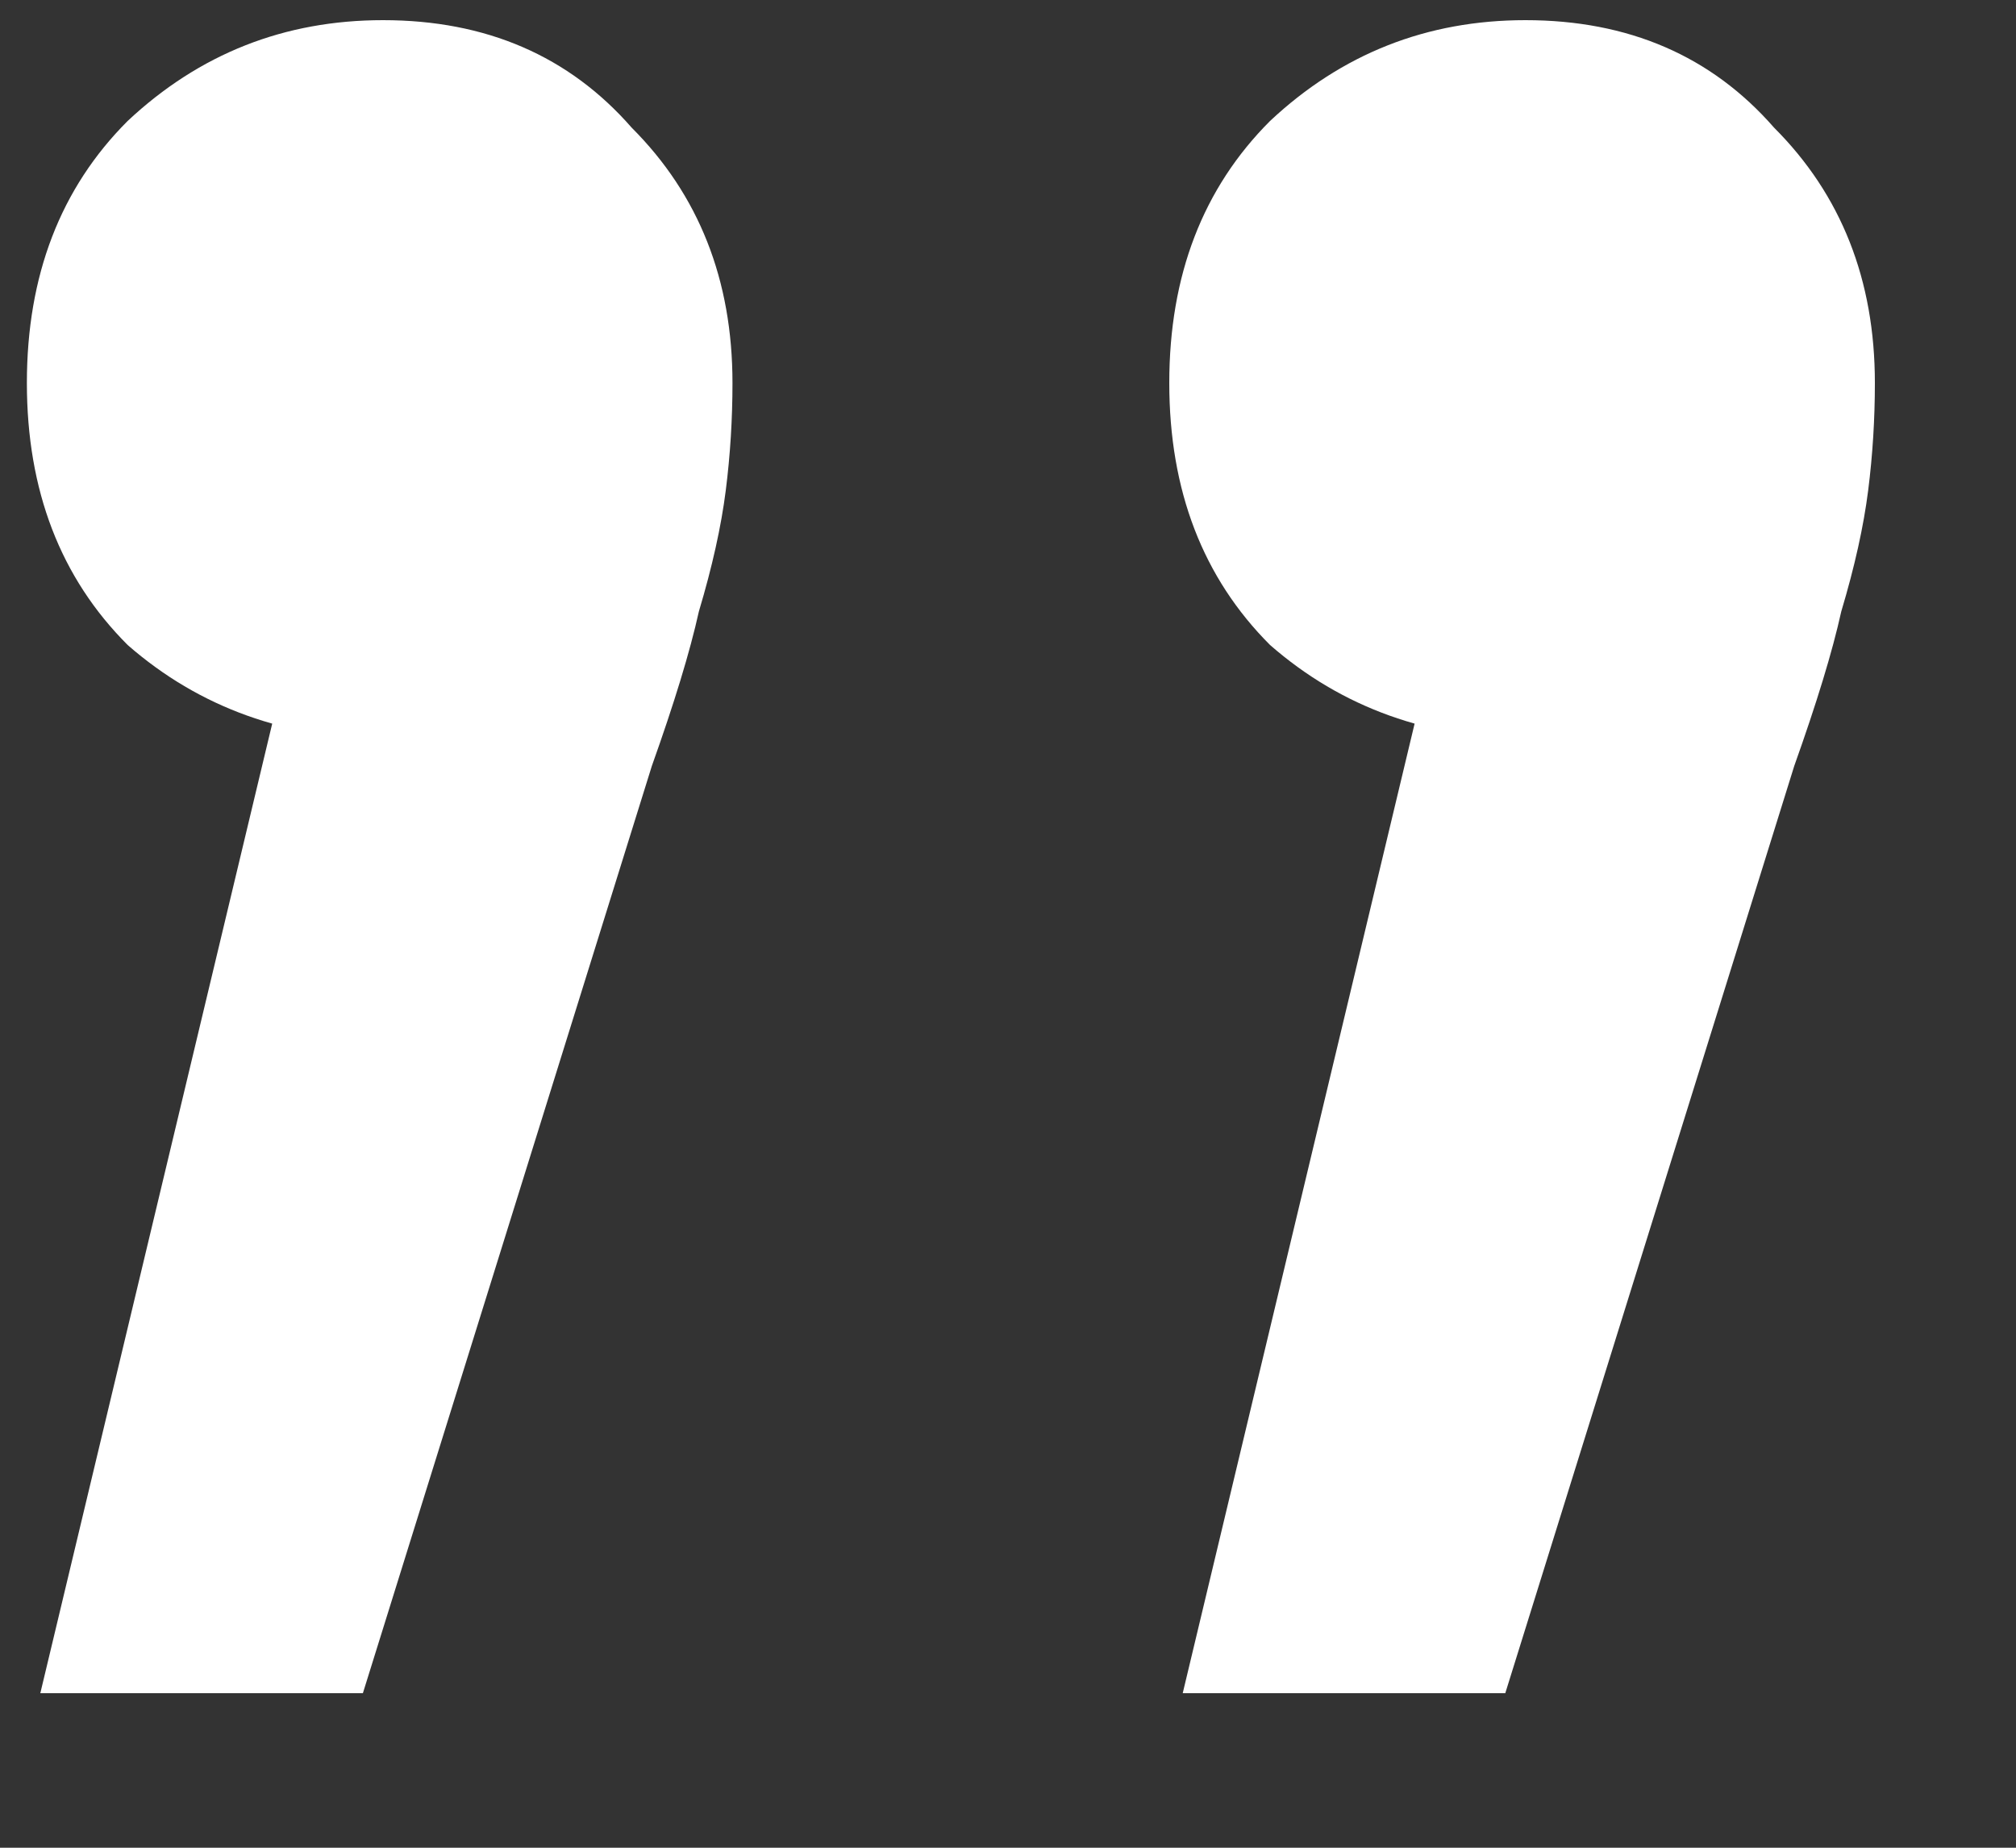 <svg width="12" height="11" viewBox="0 0 12 11" fill="none" xmlns="http://www.w3.org/2000/svg">
<rect x="0" y="0" width="12" height="11" fill="#333333" stroke="none"/>
<path d="M0.24 10.08L2 2.72L2.32 4.4C1.707 4.4 1.187 4.213 0.76 3.84C0.36 3.44 0.16 2.92 0.16 2.28C0.16 1.64 0.36 1.12 0.76 0.72C1.187 0.32 1.693 0.12 2.28 0.12C2.893 0.12 3.387 0.333 3.76 0.76C4.16 1.16 4.36 1.667 4.36 2.28C4.36 2.493 4.347 2.707 4.32 2.92C4.293 3.133 4.24 3.373 4.16 3.64C4.107 3.88 4.013 4.187 3.88 4.56L2.16 10.08H0.24ZM7.04 10.08L8.8 2.72L9.12 4.4C8.507 4.4 7.987 4.213 7.56 3.84C7.16 3.44 6.96 2.92 6.96 2.28C6.96 1.64 7.16 1.12 7.56 0.72C7.987 0.32 8.493 0.12 9.08 0.12C9.693 0.12 10.187 0.333 10.56 0.76C10.96 1.16 11.16 1.667 11.16 2.28C11.16 2.493 11.147 2.707 11.12 2.92C11.093 3.133 11.04 3.373 10.96 3.64C10.907 3.88 10.813 4.187 10.68 4.56L8.96 10.08H7.04Z" fill="white"/>
</svg>

